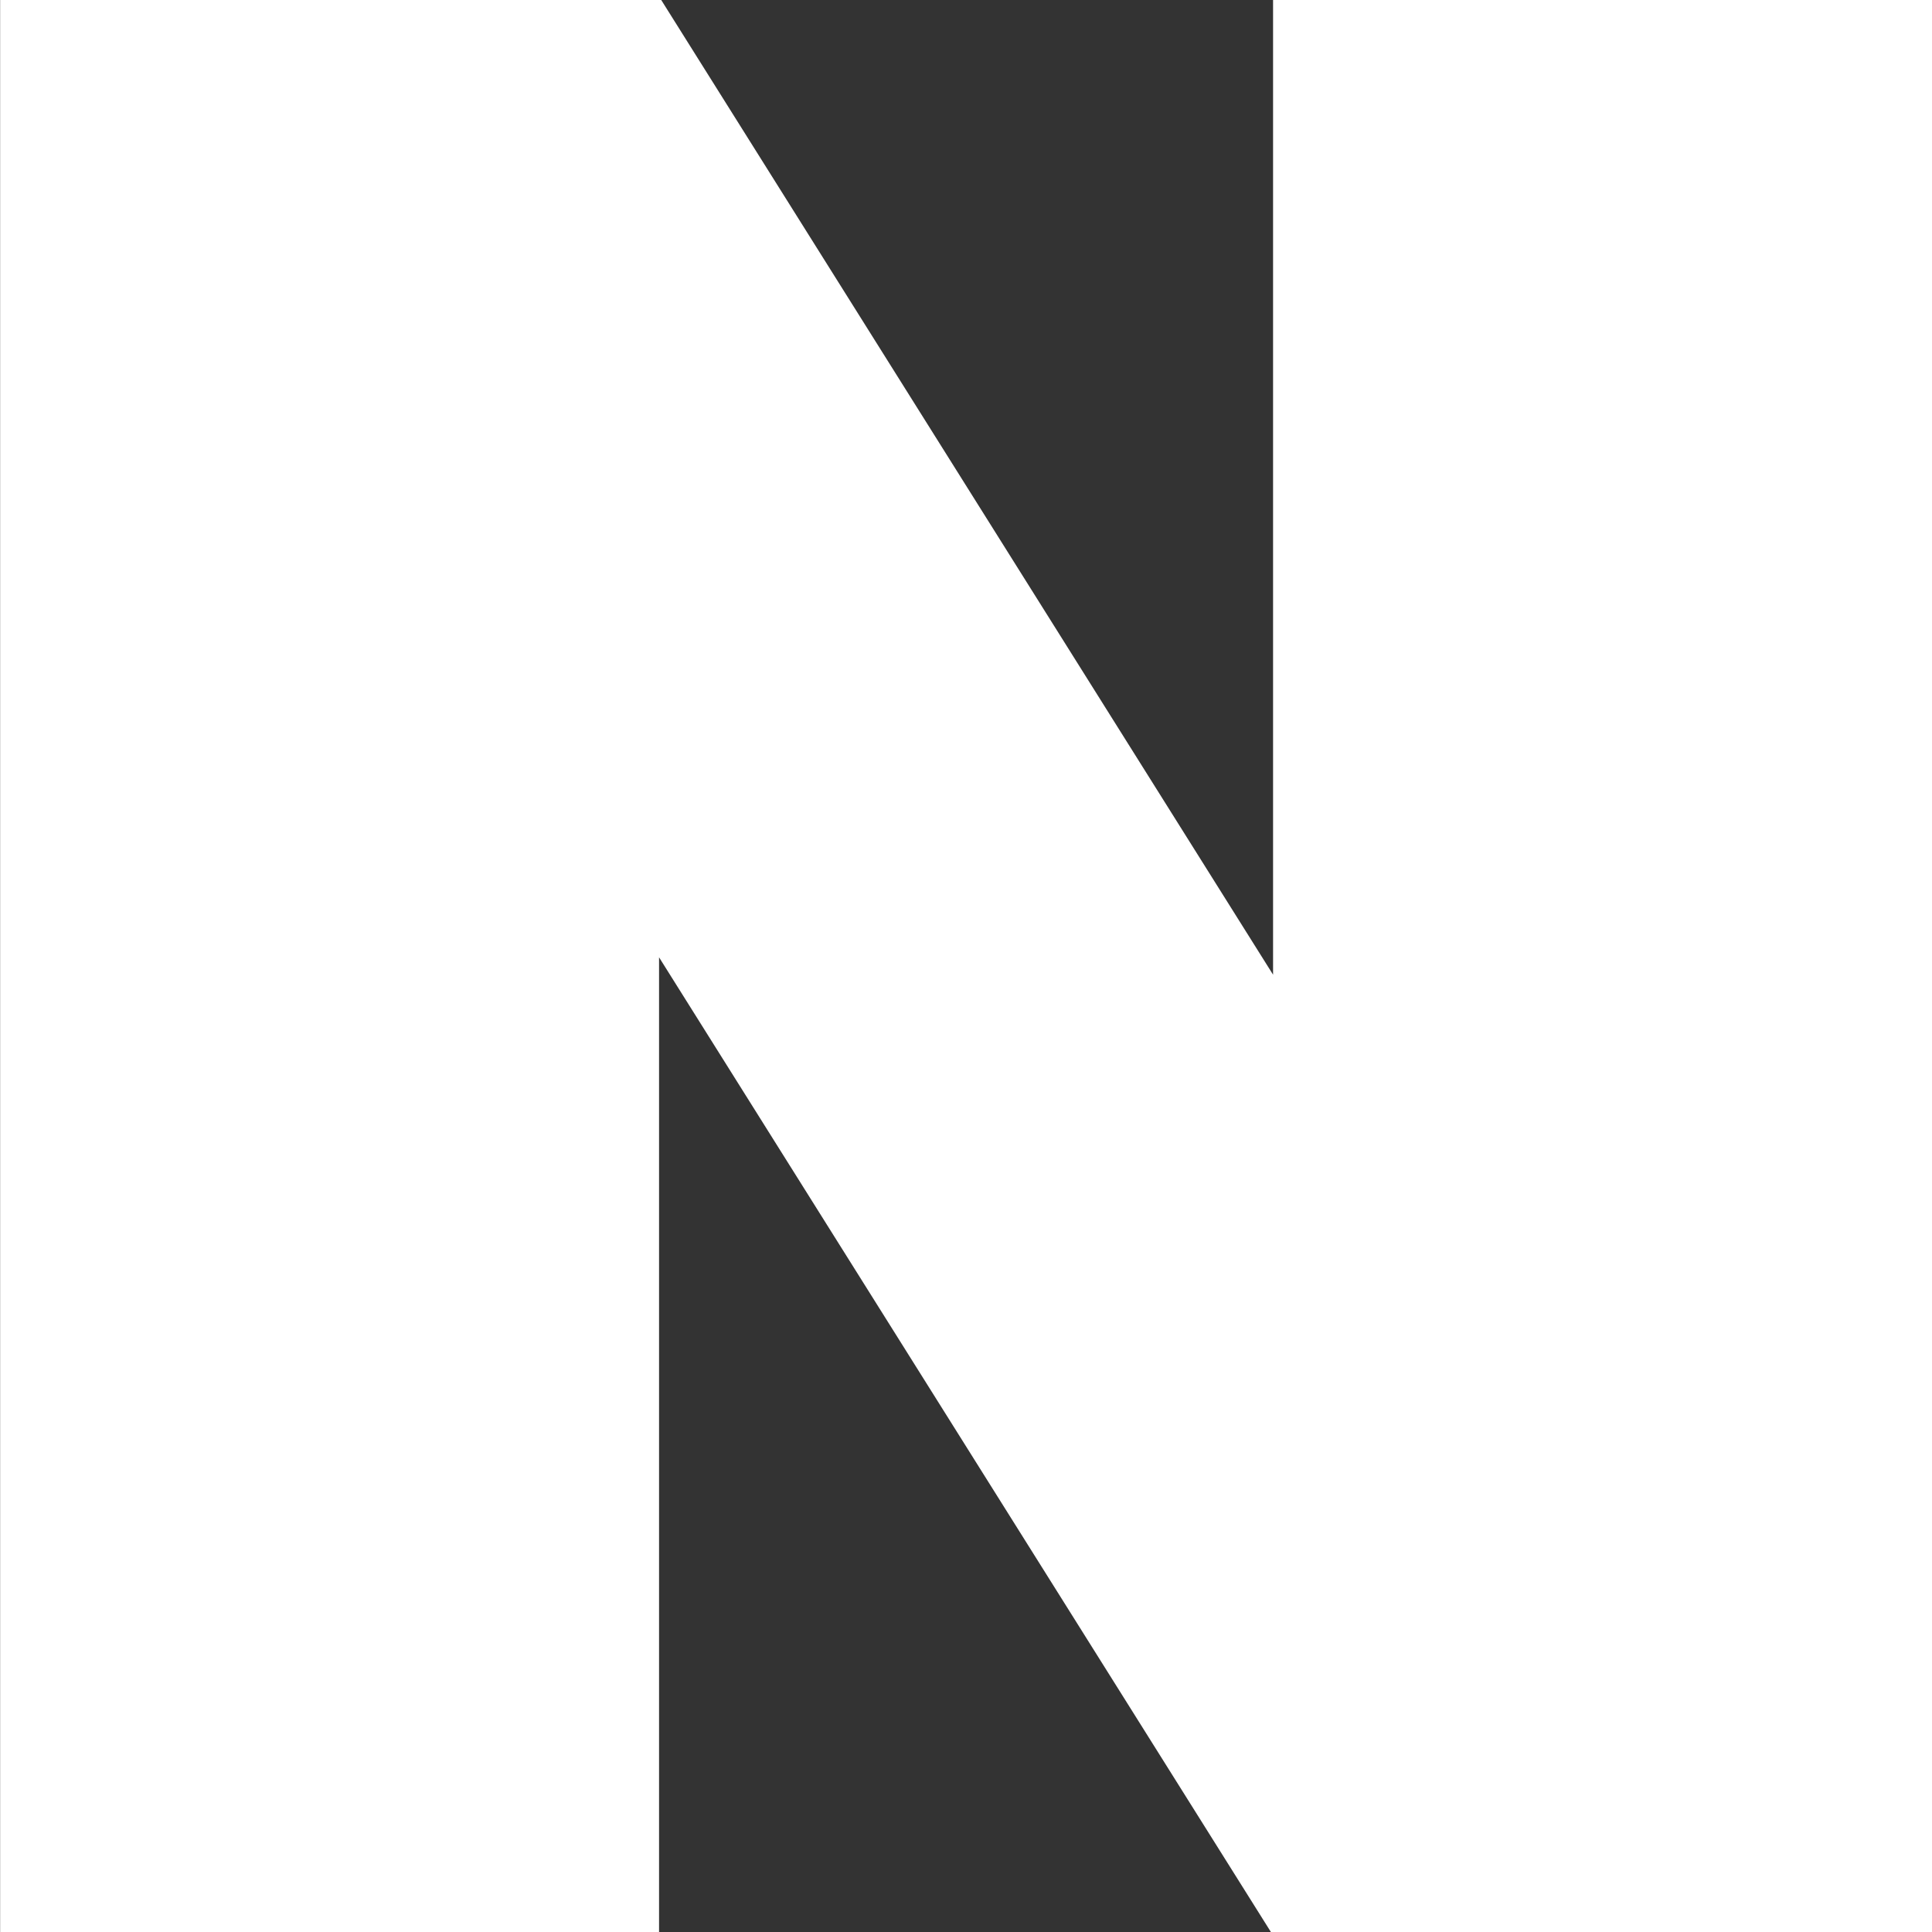 <svg xmlns="http://www.w3.org/2000/svg" width="16" height="16" viewBox="0 0 16 16">
  <rect x="0" y="0" width="16" height="16" fill="#333333" stroke="none"/>
  <path id="패스_2650" data-name="패스 2650" d="M251.024,616.281v8.072l-5.067-8.072h-5.475v16h5.457v-8.072l5.067,8.072h5.475v-16Z" transform="translate(-240.481 -616.281)" fill="#fff"/>
</svg>
